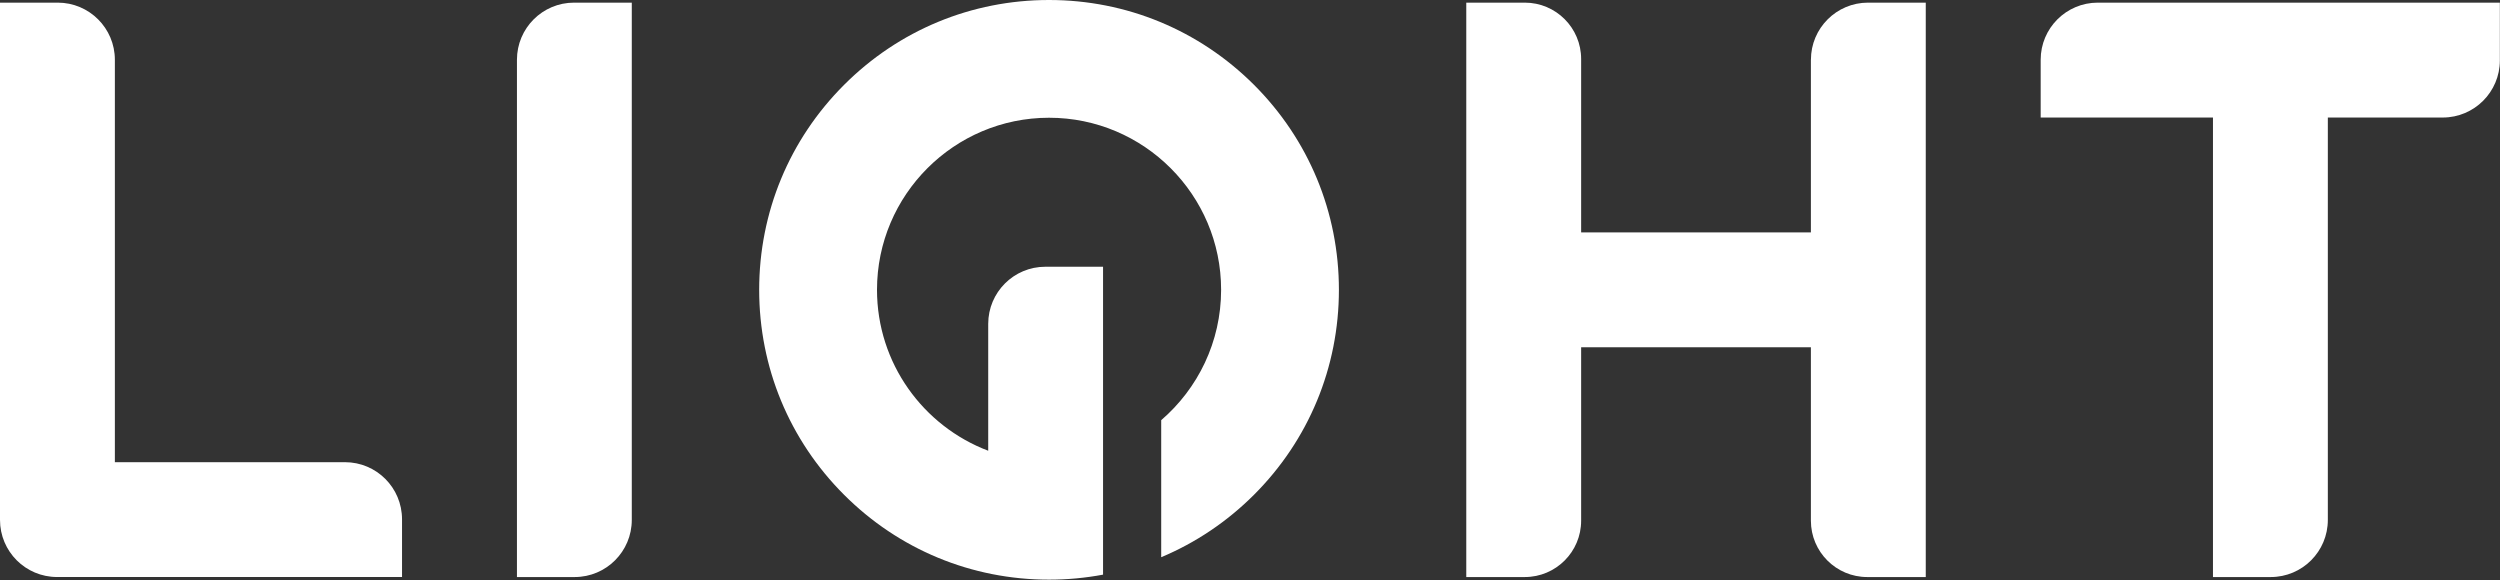 <svg width="1542" height="358" viewBox="0 0 1542 358" fill="none" xmlns="http://www.w3.org/2000/svg">
<rect x="0" y="0" width="1542" height="358" fill="#333333" stroke="none"/>
<path d="M212.776 285.072H70.849V36.855C70.849 17.408 55.068 1.627 35.605 1.627H0V320.677C0 340.14 15.748 355.904 35.211 355.904H247.971V320.299C247.971 300.836 232.223 285.072 212.76 285.072H212.776Z" fill="white"/>
<path d="M318.852 36.855V355.921H354.458C373.92 355.921 389.685 340.14 389.685 320.693V1.627H354.079C334.617 1.627 318.852 17.408 318.852 36.855Z" fill="white"/>
<path d="M1116.96 36.855V143.341H975.247V36.394C975.247 17.178 959.68 1.627 940.497 1.627H904.398V355.921H940.497C959.68 355.921 975.247 340.354 975.247 321.17V214.19H1116.96V321.17C1116.96 340.354 1132.53 355.921 1151.71 355.921H1187.81V1.627H1152.2C1132.74 1.627 1116.98 17.408 1116.98 36.855H1116.96Z" fill="white"/>
<path d="M1293.92 1.627C1274.46 1.627 1258.69 17.408 1258.69 36.855V72.493H1364.96V355.921H1400.6C1420.07 355.921 1435.81 340.14 1435.81 320.693V72.493H1506.68C1526.14 72.493 1541.91 56.712 1541.91 37.266V1.627H1293.92Z" fill="white"/>
<path d="M647.025 0C599.272 0 554.379 18.592 520.615 52.356C486.851 86.12 468.259 131.013 468.259 178.766C468.259 226.519 486.851 271.412 520.615 305.176C554.379 338.94 599.272 357.531 647.025 357.531C658.335 357.531 669.48 356.479 680.362 354.441V319.822V164.53H644.757C625.294 164.53 609.53 180.311 609.53 199.757V278.02C569.47 262.831 540.933 224.07 540.933 178.749C540.933 120.229 588.538 72.624 647.058 72.624C705.578 72.624 753.183 120.229 753.183 178.749C753.183 210.87 738.833 239.702 716.23 259.165V343.69C737.37 334.83 756.783 321.844 773.484 305.159C807.249 271.395 825.84 226.502 825.84 178.749C825.84 130.996 807.249 86.103 773.484 52.339C739.671 18.592 694.778 0 647.025 0Z" fill="white"/>
</svg>
